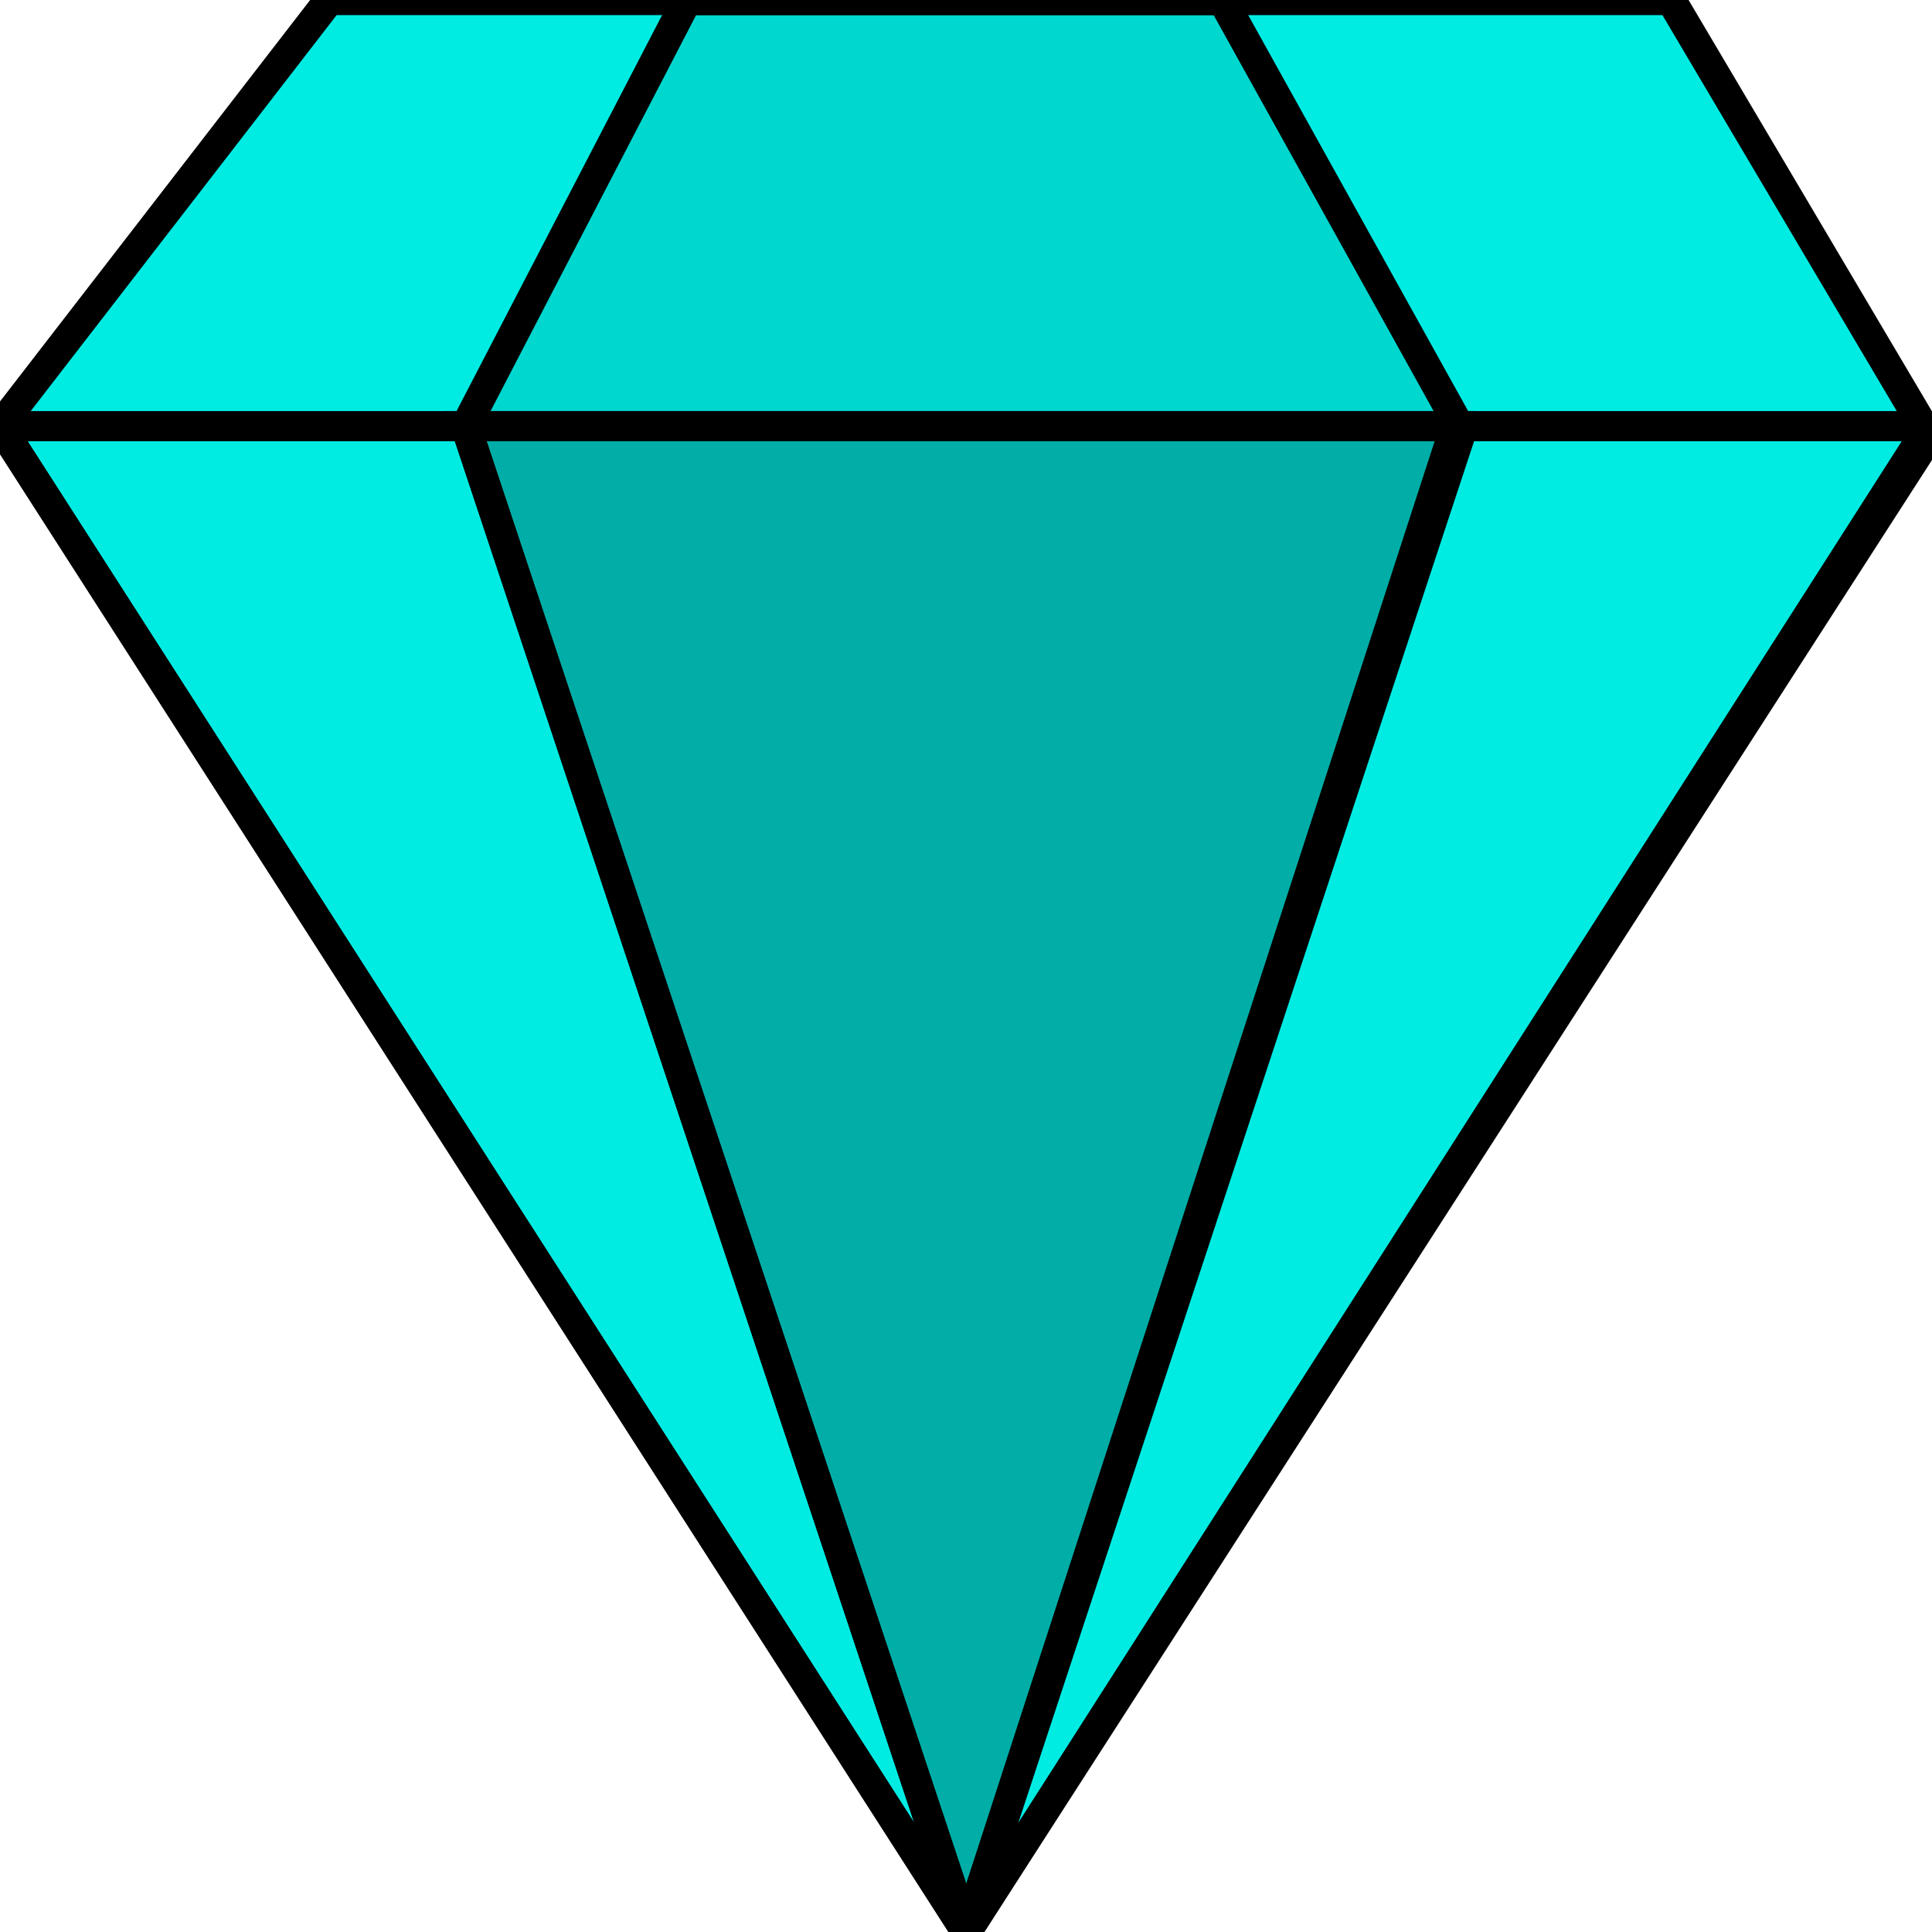 <?xml version="1.0" encoding="UTF-8" standalone="no"?>
<!-- Created with Inkscape (http://www.inkscape.org/) -->

<svg
   xmlns:dc="http://purl.org/dc/elements/1.1/"
   xmlns:cc="http://creativecommons.org/ns#"
   xmlns:rdf="http://www.w3.org/1999/02/22-rdf-syntax-ns#"
   xmlns:svg="http://www.w3.org/2000/svg"
   xmlns="http://www.w3.org/2000/svg"
   xmlns:sodipodi="http://sodipodi.sourceforge.net/DTD/sodipodi-0.dtd"
   xmlns:inkscape="http://www.inkscape.org/namespaces/inkscape"
   width="64px"
   height="64px"
   id="svg2985"
   version="1.1"
   inkscape:version="0.48.3.1 r9886"
   sodipodi:docname="New document 2">
  <defs
     id="defs2987" />
  <sodipodi:namedview
     id="base"
     pagecolor="#ffffff"
     bordercolor="#666666"
     borderopacity="1.0"
     inkscape:pageopacity="0.0"
     inkscape:pageshadow="2"
     inkscape:zoom="1.9445436"
     inkscape:cx="32.172167"
     inkscape:cy="32.428132"
     inkscape:current-layer="layer1"
     showgrid="true"
     inkscape:document-units="px"
     inkscape:grid-bbox="true"
     showguides="false"
     inkscape:guide-bbox="true"
     inkscape:window-width="944"
     inkscape:window-height="1122"
     inkscape:window-x="960"
     inkscape:window-y="0"
     inkscape:window-maximized="0">
    <sodipodi:guide
       orientation="0,1"
       position="-15.091,64"
       id="guide2995" />
    <sodipodi:guide
       orientation="0,1"
       position="-9.818,0"
       id="guide2997" />
    <sodipodi:guide
       orientation="1,0"
       position="0,48.182"
       id="guide2999" />
    <sodipodi:guide
       orientation="1,0"
       position="63.909,49.545"
       id="guide3001" />
    <sodipodi:guide
       orientation="0,1"
       position="15.428,49.883"
       id="guide3003" />
    <sodipodi:guide
       orientation="1,0"
       position="32.013,71.096"
       id="guide3005" />
  </sodipodi:namedview>
  <g
     id="layer1"
     inkscape:label="Layer 1"
     inkscape:groupmode="layer">
    <path
       style="fill:#00ece3;stroke:#000000;stroke-width:1px;stroke-linecap:butt;stroke-linejoin:miter;stroke-opacity:1;fill-opacity:1"
       d="M 32.013,64 63.909,14.455 55.355,0 10.906,0 0,14.117 z"
       id="path2993"
       inkscape:connector-curvature="0"
       sodipodi:nodetypes="cccccc" />
    <path
       style="fill:none;stroke:#000000;stroke-width:1px;stroke-linecap:butt;stroke-linejoin:miter;stroke-opacity:1"
       d="m 0,14.117 15.428,0 L 32.013,64 0,14.117 l 0,0"
       id="path3789"
       inkscape:connector-curvature="0"
       sodipodi:nodetypes="ccccc" />
    <path
       style="fill:#000000;stroke:#000000;stroke-width:1px;stroke-linecap:butt;stroke-linejoin:miter;stroke-opacity:1;fill-opacity:0.265"
       d="m 15.428,14.117 32.784,0 L 32.013,64 z"
       id="path3791"
       inkscape:connector-curvature="0"
       sodipodi:nodetypes="cccc" />
    <path
       style="fill:none;stroke:#000000;stroke-width:1px;stroke-linecap:butt;stroke-linejoin:miter;stroke-opacity:1"
       d="m 48.598,14.117 15.312,0 L 32.013,64 48.469,14.117"
       id="path3793"
       inkscape:connector-curvature="0"
       sodipodi:nodetypes="cccc" />
    <path
       style="fill:#000000;stroke:#000000;stroke-width:1px;stroke-linecap:butt;stroke-linejoin:miter;stroke-opacity:1;fill-opacity:0.09"
       d="M 15.428,14.117 22.756,0 40.498,0 48.34,14.117 z"
       id="path3799"
       inkscape:connector-curvature="0"
       sodipodi:nodetypes="ccccc" />
  </g>
</svg>
